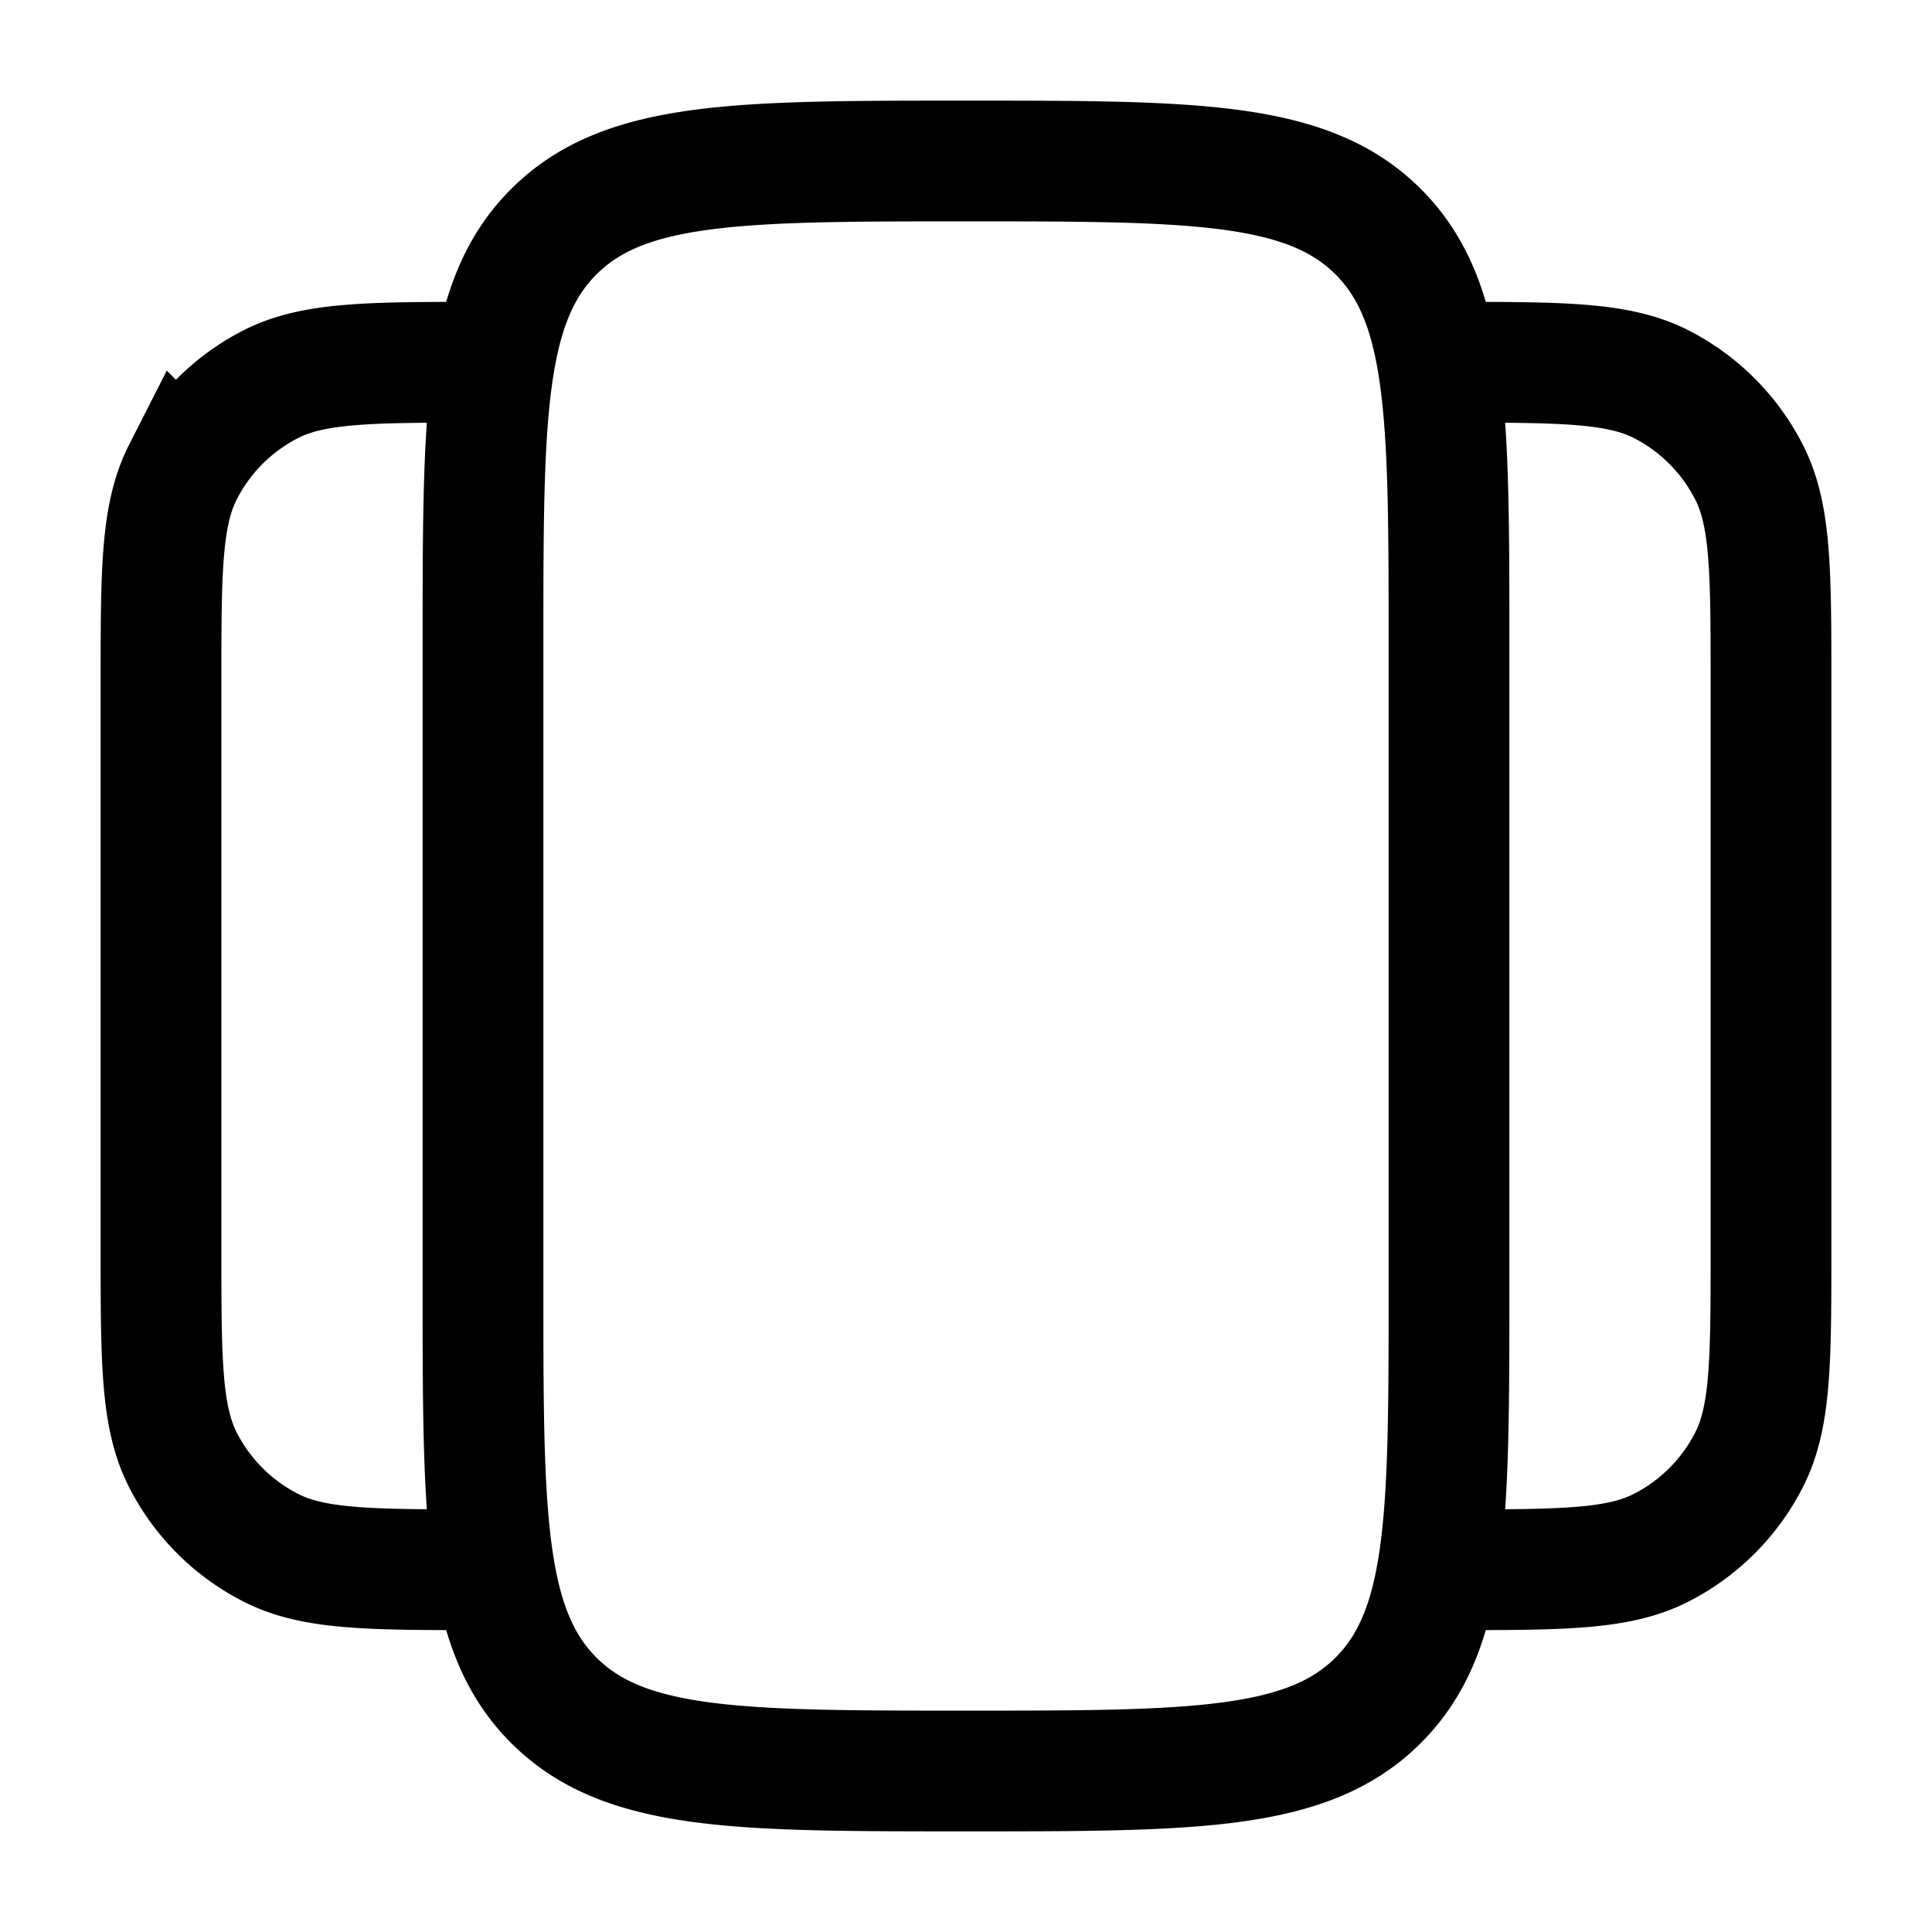 <svg xmlns="http://www.w3.org/2000/svg" width="3em" height="3em" viewBox="0 0 24 24"><path fill="none" stroke="currentColor" stroke-width="1.5" d="M6 8c0-2.828 0-4.243.879-5.121C7.757 2 9.172 2 12 2s4.243 0 5.121.879C18 3.757 18 5.172 18 8v8c0 2.828 0 4.243-.879 5.121C16.243 22 14.828 22 12 22s-4.243 0-5.121-.879C6 20.243 6 18.828 6 16zm12 11.5c1.4 0 2.1 0 2.635-.273a2.5 2.5 0 0 0 1.092-1.092C22 17.6 22 16.9 22 15.5v-7c0-1.4 0-2.1-.273-2.635a2.5 2.5 0 0 0-1.092-1.093C20.1 4.5 19.4 4.5 18 4.5m-12 15c-1.4 0-2.1 0-2.635-.273a2.5 2.5 0 0 1-1.093-1.092C2 17.6 2 16.9 2 15.5v-7c0-1.4 0-2.1.272-2.635a2.5 2.5 0 0 1 1.093-1.093C3.9 4.5 4.6 4.5 6 4.5"/></svg>